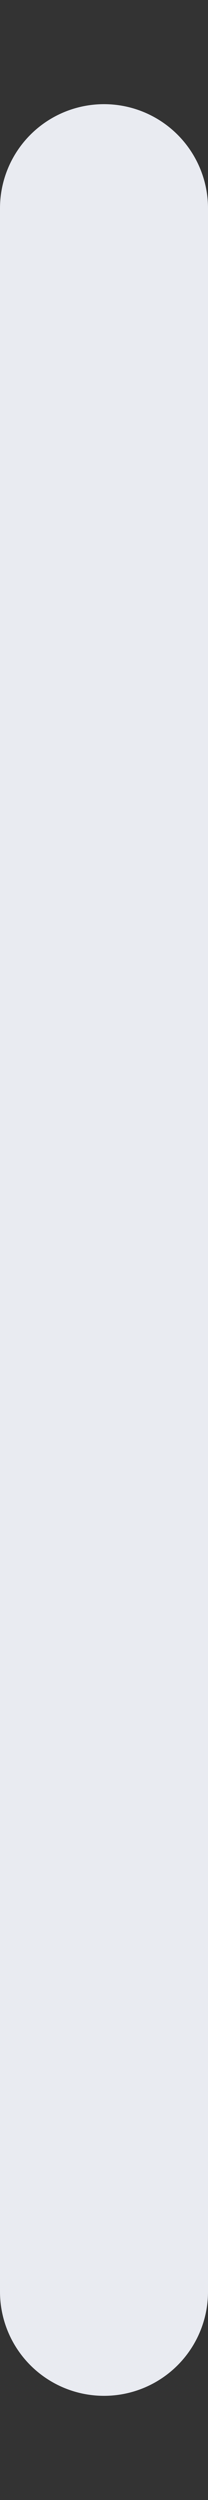 <svg width="1" height="12" viewBox="0 0 1 12" fill="none" xmlns="http://www.w3.org/2000/svg">
<rect x="0" y="0" width="1" height="12" fill="#333333" stroke="none"/>
<path id="Line 149" d="M0.5 1L0.5 11" stroke="#E9EBF1" stroke-linecap="round"/>
</svg>
